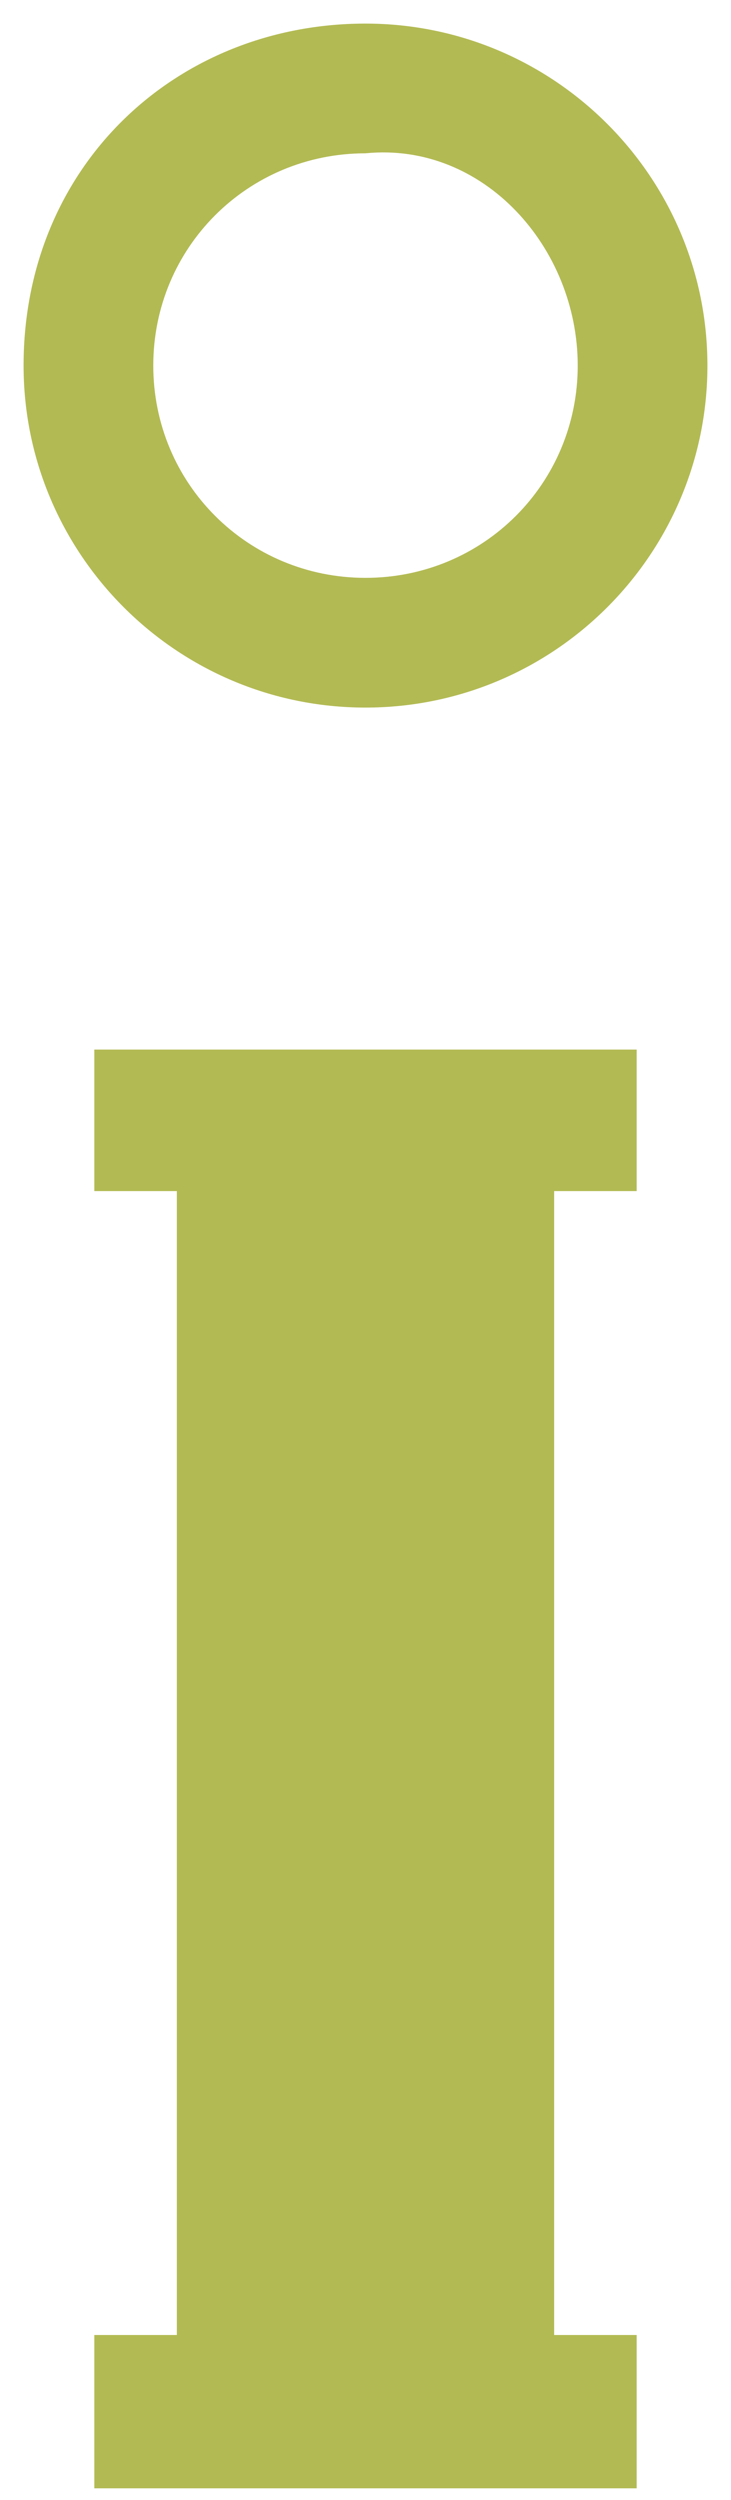 <?xml version="1.0" encoding="utf-8"?>
<!-- Generator: Adobe Illustrator 22.0.1, SVG Export Plug-In . SVG Version: 6.00 Build 0)  -->
<svg version="1.1" id="Слой_1" xmlns="http://www.w3.org/2000/svg" xmlns:xlink="http://www.w3.org/1999/xlink" x="0px" y="0px"
	 viewBox="0 0 6.2 21.2" style="enable-background:new 0 0 6.2 21.2;" xml:space="preserve">
<style type="text/css">
	.st0{fill:#B2BA53;}
</style>
<path class="st0" d="M4.9,3.1c0,1-0.8,1.8-1.8,1.8c-1,0-1.8-0.8-1.8-1.8c0-1,0.8-1.8,1.8-1.8C4.1,1.2,4.9,2.1,4.9,3.1 M6,3.1
	c0-1.6-1.3-2.9-2.9-2.9S0.2,1.4,0.2,3.1C0.2,4.7,1.5,6,3.1,6S6,4.7,6,3.1"/>
<polygon class="st0" points="4.7,19.8 4.7,10.1 5.4,10.1 5.4,8.9 4.7,8.9 1.5,8.9 0.8,8.9 0.8,10.1 1.5,10.1 1.5,19.8 0.8,19.8 
	0.8,21.1 1.5,21.1 4.7,21.1 5.4,21.1 5.4,19.8 "/>
</svg>
